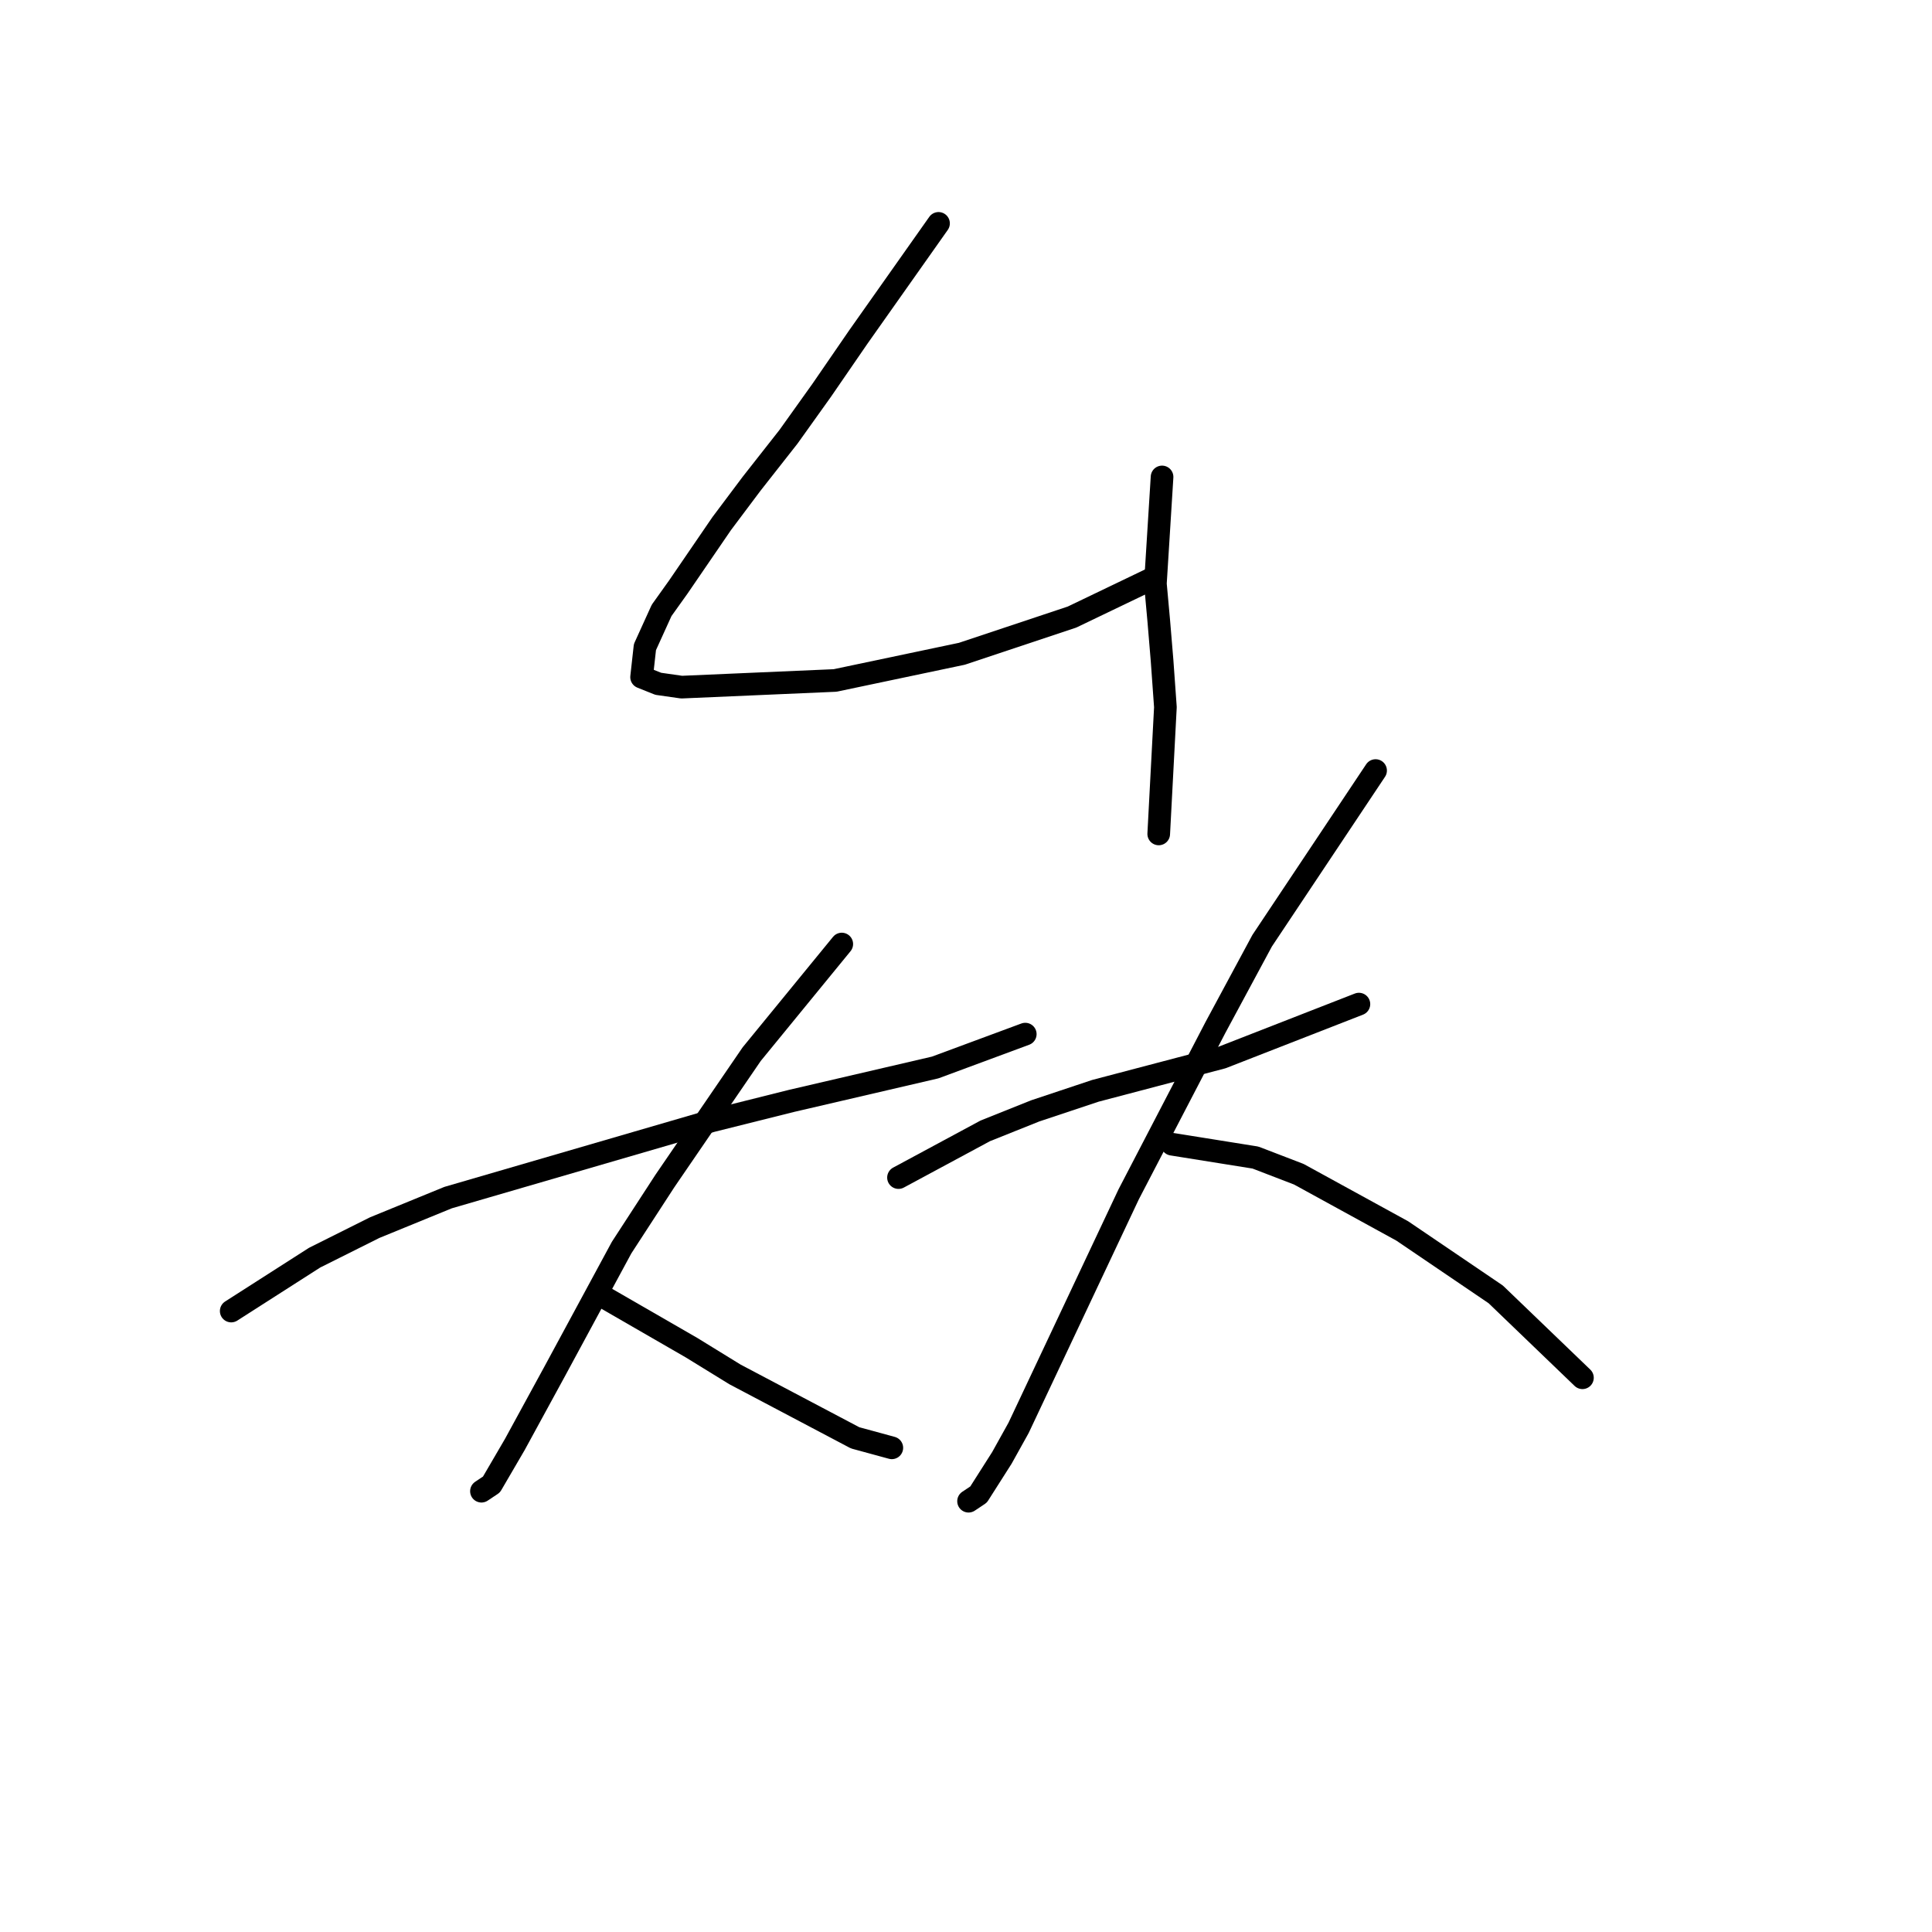 <?xml version="1.0" standalone="no"?>
    <svg width="256" height="256" xmlns="http://www.w3.org/2000/svg" version="1.1">
    <polyline stroke="black" stroke-width="3" stroke-linecap="round" fill="transparent" stroke-linejoin="round" points="124.36 29.599 113.75 44.63 108.887 51.704 104.466 57.893 99.603 64.082 95.624 69.387 89.877 77.787 87.667 80.881 85.456 85.744 85.014 89.723 87.224 90.607 90.319 91.049 110.655 90.165 127.454 86.629 142.043 81.766 153.095 76.461 153.095 76.461 " />
        <polyline stroke="black" stroke-width="3" stroke-linecap="round" fill="transparent" stroke-linejoin="round" points="153.979 63.198 153.095 77.345 153.537 82.208 153.979 87.513 154.422 93.702 153.537 110.501 153.537 110.501 " />
        <polyline stroke="black" stroke-width="3" stroke-linecap="round" fill="transparent" stroke-linejoin="round" points="30.637 173.72 41.69 166.646 49.647 162.667 59.373 158.689 94.298 148.521 104.908 145.868 123.918 141.447 135.854 137.026 135.854 137.026 " />
        <polyline stroke="black" stroke-width="3" stroke-linecap="round" fill="transparent" stroke-linejoin="round" points="111.539 125.09 99.603 139.679 93.856 148.079 88.109 156.478 82.362 165.32 73.52 181.677 68.215 191.403 65.12 196.708 63.794 197.592 63.794 197.592 " />
        <polyline stroke="black" stroke-width="3" stroke-linecap="round" fill="transparent" stroke-linejoin="round" points="80.151 171.951 91.645 178.582 97.392 182.119 113.308 190.519 118.171 191.845 118.171 191.845 " />
        <polyline stroke="black" stroke-width="3" stroke-linecap="round" fill="transparent" stroke-linejoin="round" points="119.055 156.036 130.549 149.847 137.18 147.194 145.138 144.542 153.537 142.331 161.937 140.121 180.063 133.048 180.063 133.048 " />
        <polyline stroke="black" stroke-width="3" stroke-linecap="round" fill="transparent" stroke-linejoin="round" points="182.273 102.102 167.242 124.648 161.053 136.142 149.559 158.247 134.97 189.193 132.759 193.171 129.665 198.034 128.338 198.918 128.338 198.918 " />
        <polyline stroke="black" stroke-width="3" stroke-linecap="round" fill="transparent" stroke-linejoin="round" points="155.306 151.615 166.358 153.384 172.105 155.594 185.81 163.109 198.188 171.509 209.682 182.561 209.682 182.561 " />
        </svg>